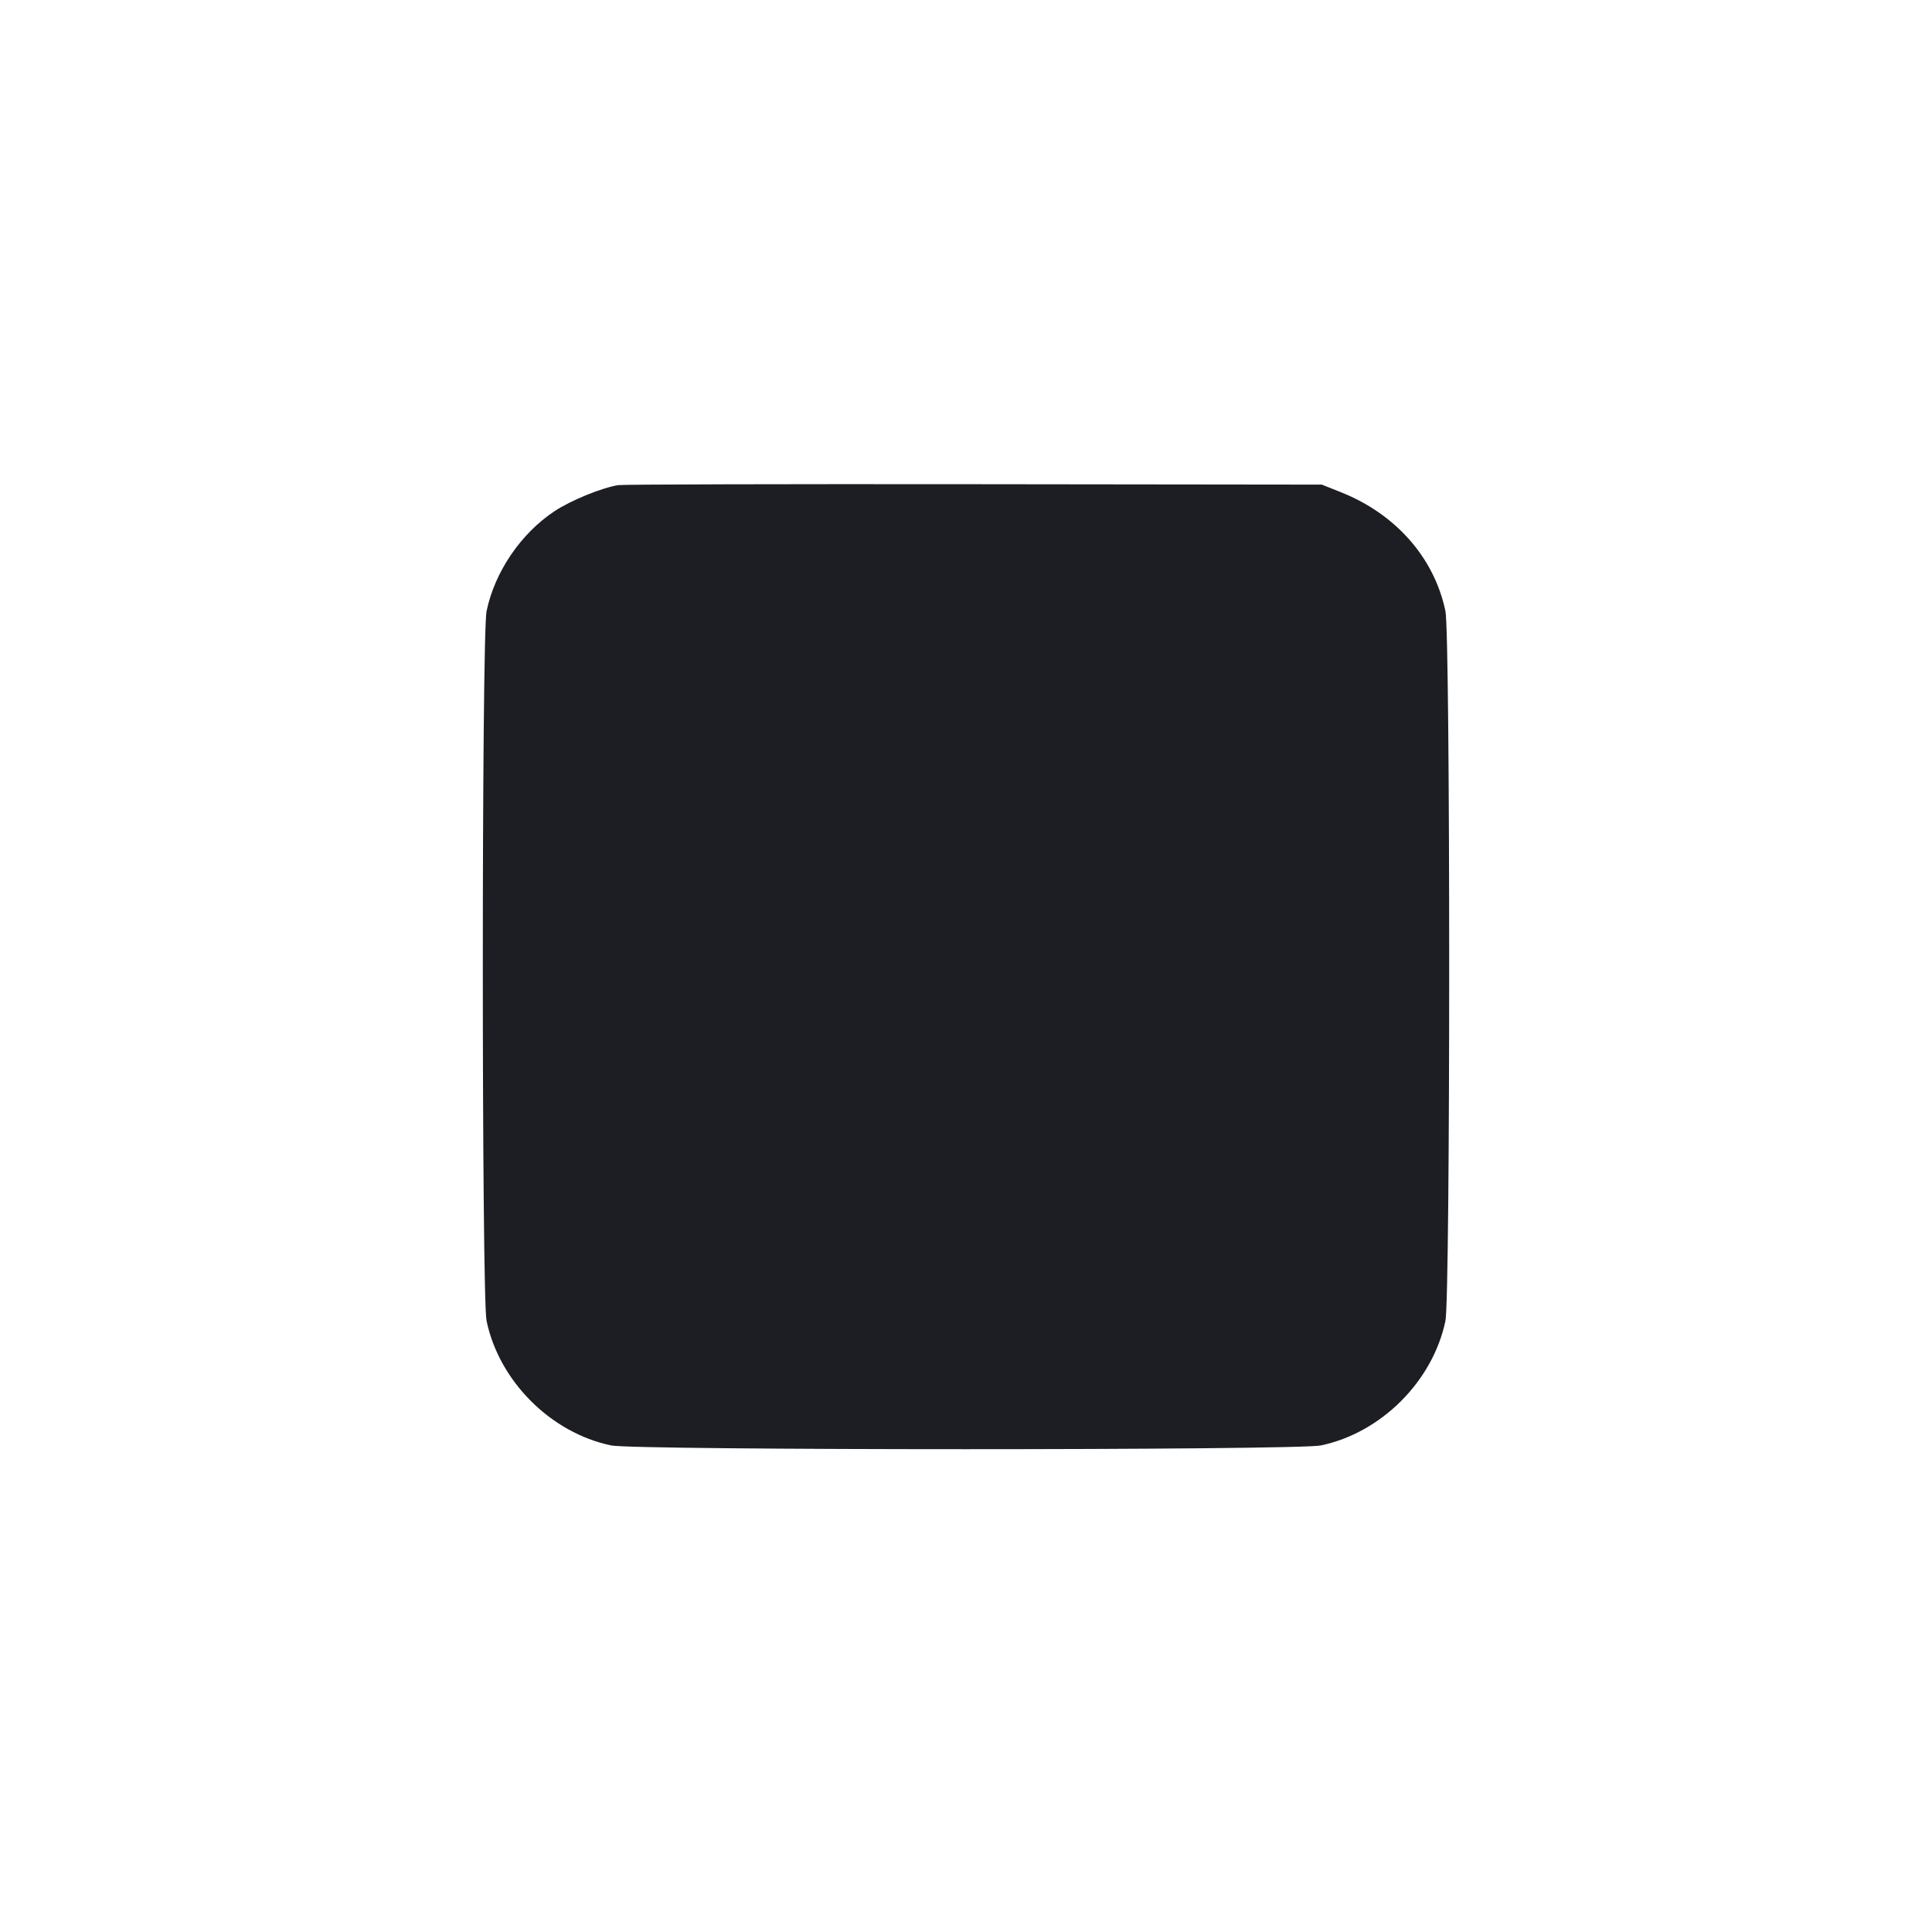 <svg width="1200" height="1200" viewBox="0 0 1200 1200" fill="none" xmlns="http://www.w3.org/2000/svg"><path d="M384.000 301.314 C 373.601 303.021,354.616 310.776,344.526 317.438 C 323.539 331.296,307.312 355.132,302.210 379.598 C 299.110 394.463,299.110 805.537,302.210 820.402 C 310.026 857.883,342.117 889.974,379.598 897.790 C 394.463 900.890,805.537 900.890,820.402 897.790 C 857.883 889.974,889.974 857.883,897.790 820.402 C 900.890 805.537,900.890 394.463,897.790 379.598 C 890.894 346.531,867.041 319.355,833.000 305.784 L 821.000 301.000 605.000 300.747 C 486.200 300.607,386.750 300.862,384.000 301.314 " fill="#1D1E23" stroke="none" fill-rule="evenodd"></path></svg>